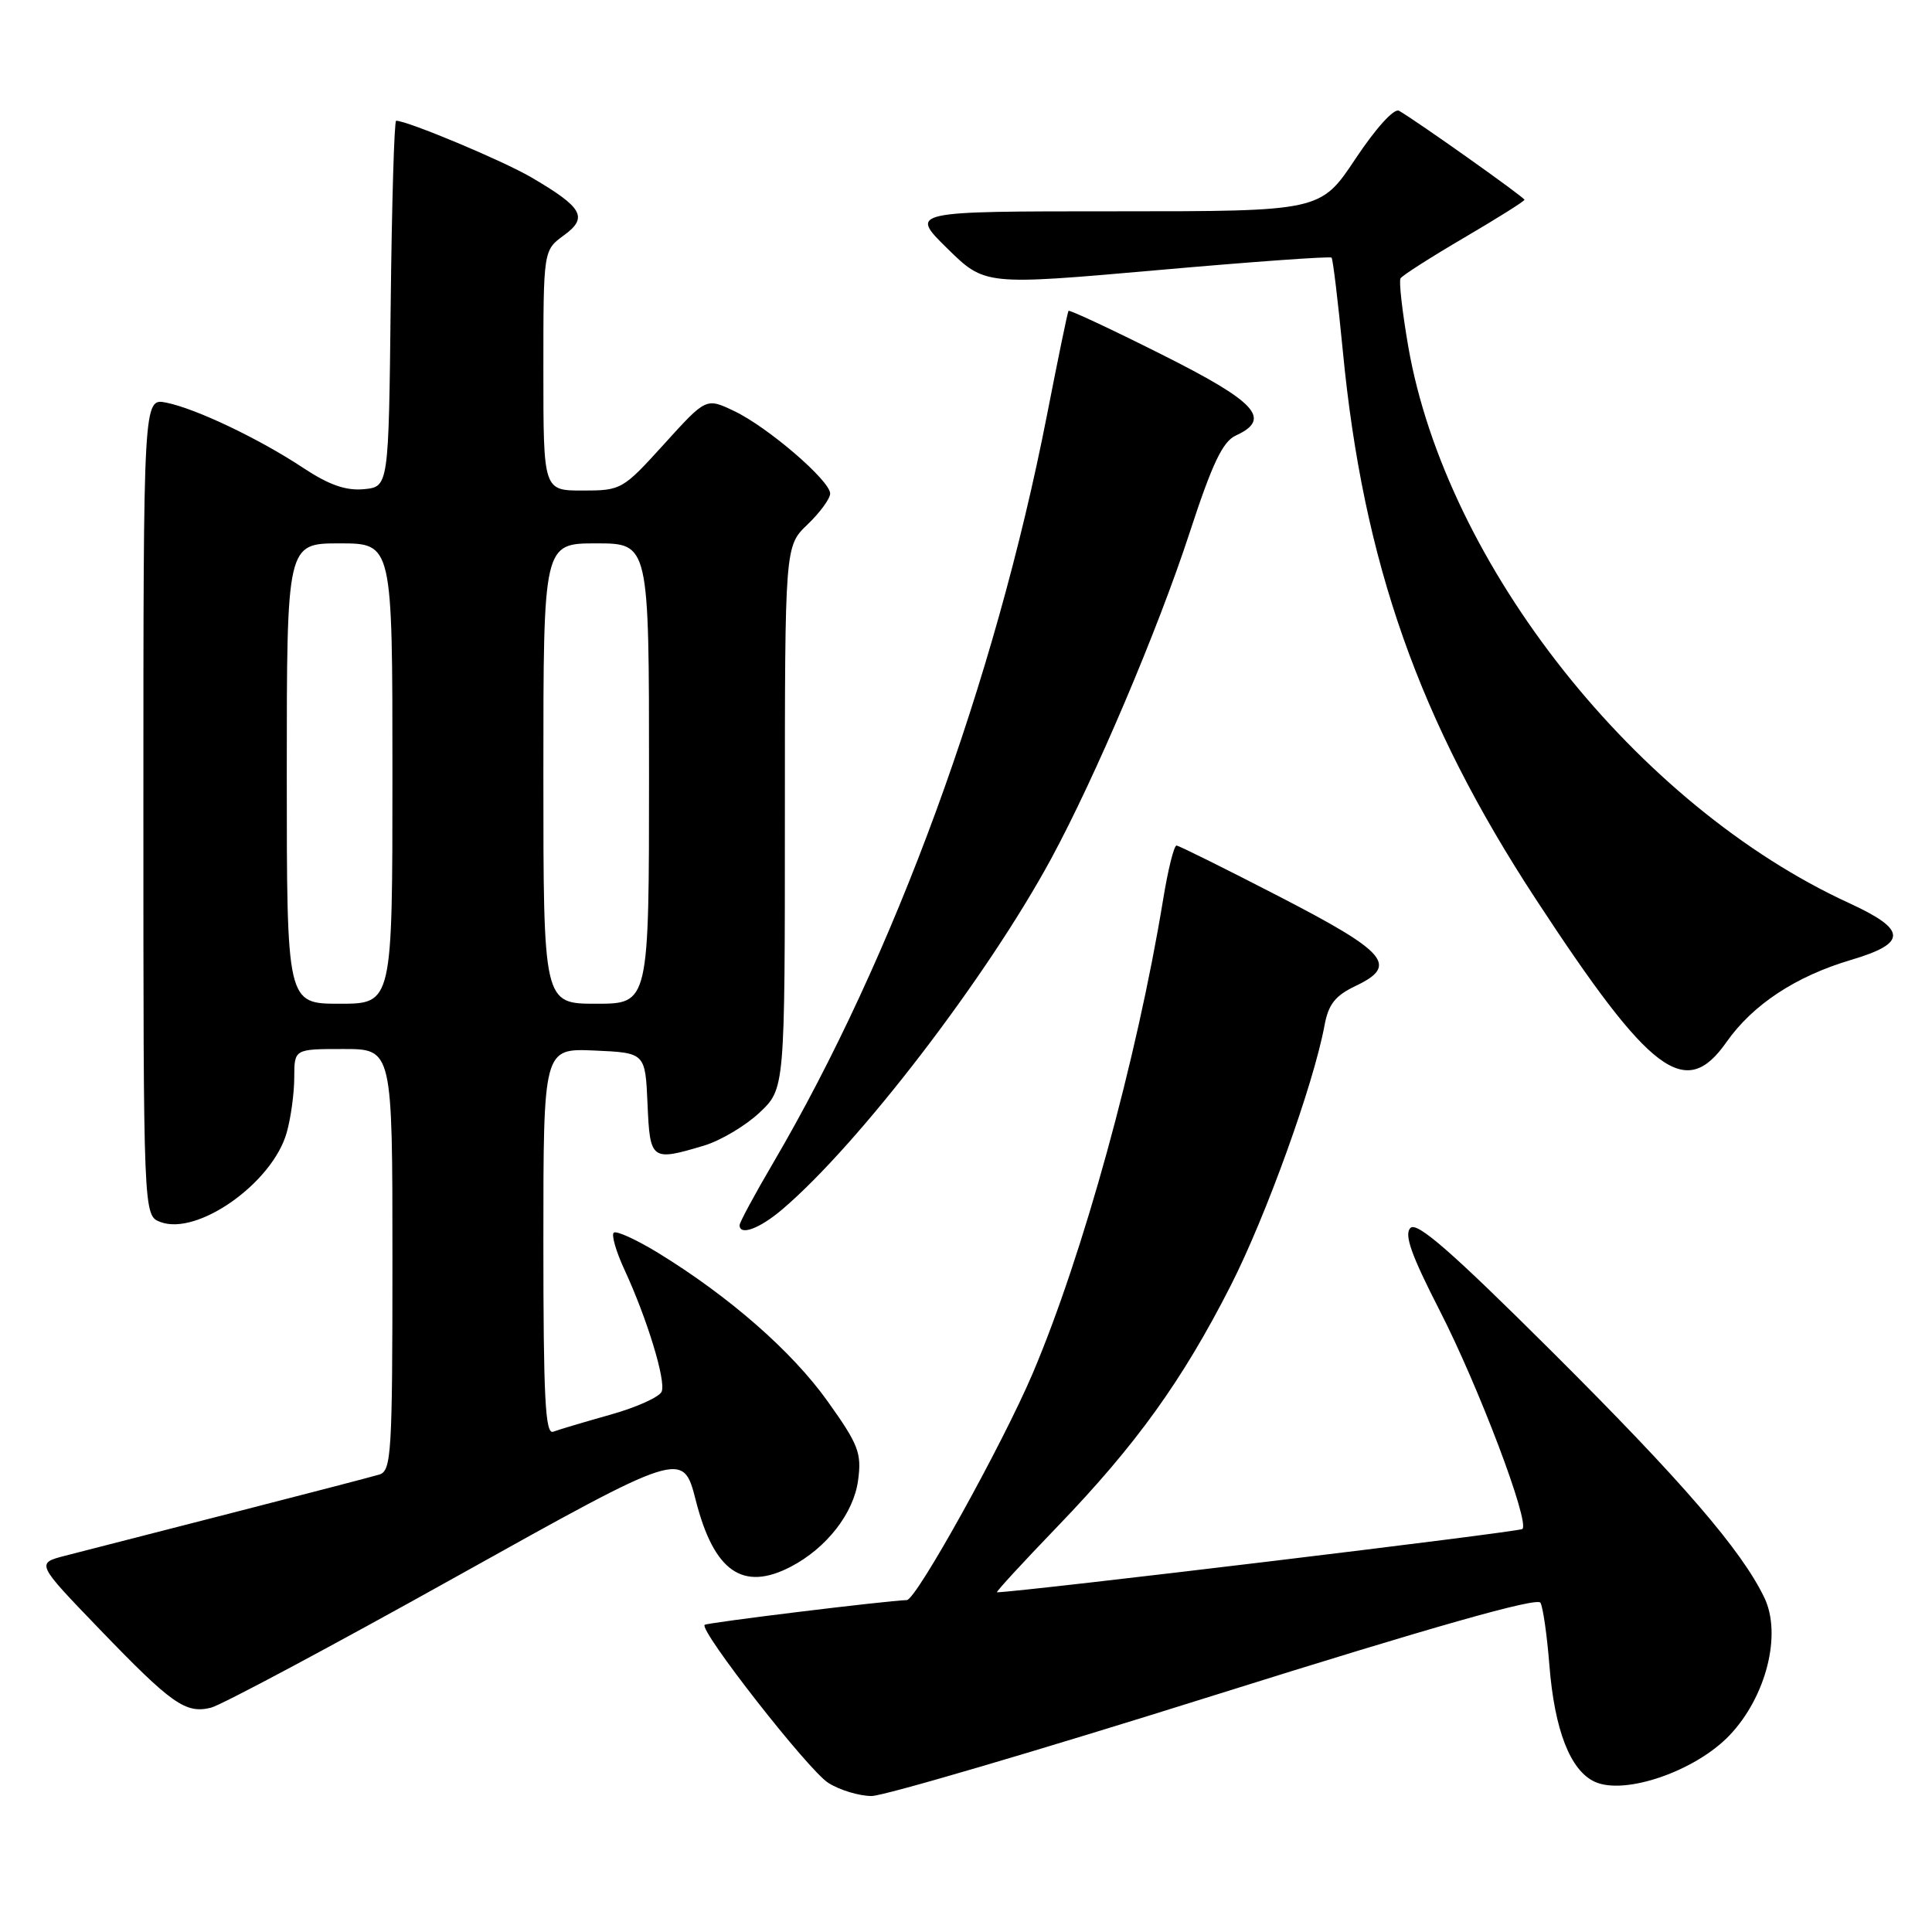 <?xml version="1.0" encoding="UTF-8" standalone="no"?>
<!DOCTYPE svg PUBLIC "-//W3C//DTD SVG 1.1//EN" "http://www.w3.org/Graphics/SVG/1.1/DTD/svg11.dtd" >
<svg xmlns="http://www.w3.org/2000/svg" xmlns:xlink="http://www.w3.org/1999/xlink" version="1.1" viewBox="0 0 256 256">
 <g >
 <path fill="currentColor"
d=" M 161.00 224.60 C 189.78 215.56 203.70 211.61 204.12 212.37 C 204.46 212.99 204.99 216.70 205.30 220.62 C 205.98 229.25 208.07 234.62 211.33 236.10 C 215.30 237.91 224.66 234.68 229.17 229.94 C 234.03 224.84 236.12 216.57 233.79 211.71 C 230.76 205.39 222.85 196.23 205.58 179.03 C 192.37 165.88 187.76 161.84 186.89 162.71 C 186.03 163.57 186.99 166.28 190.78 173.68 C 195.92 183.72 202.71 201.63 201.73 202.60 C 201.35 202.99 135.92 210.87 132.11 210.99 C 131.89 210.99 135.51 207.06 140.14 202.25 C 150.56 191.43 156.68 182.91 163.07 170.36 C 167.76 161.15 174.05 143.70 175.50 135.90 C 176.02 133.06 176.92 131.93 179.65 130.63 C 185.32 127.93 183.81 126.18 169.50 118.79 C 162.35 115.10 156.23 112.06 155.90 112.04 C 155.56 112.02 154.76 115.26 154.11 119.25 C 150.66 140.31 143.51 166.28 136.83 182.00 C 132.80 191.46 121.41 211.98 120.16 212.02 C 117.45 212.10 93.66 215.01 93.37 215.30 C 92.62 216.04 107.11 234.57 109.75 236.24 C 111.26 237.20 113.85 237.98 115.50 237.98 C 117.15 237.97 137.62 231.95 161.00 224.60 Z  M 60.45 208.92 C 90.50 192.16 90.50 192.16 92.20 198.83 C 94.61 208.25 98.43 210.91 104.80 207.59 C 109.53 205.12 113.12 200.51 113.70 196.16 C 114.19 192.53 113.77 191.43 109.65 185.66 C 104.95 179.07 96.63 171.79 87.20 166.01 C 84.28 164.23 81.64 163.03 81.32 163.34 C 81.00 163.66 81.64 165.85 82.73 168.21 C 85.72 174.66 88.25 182.91 87.68 184.38 C 87.41 185.10 84.35 186.48 80.89 187.45 C 77.44 188.42 74.02 189.44 73.30 189.71 C 72.25 190.12 72.00 185.23 72.00 164.56 C 72.00 138.91 72.00 138.91 78.75 139.20 C 85.50 139.50 85.50 139.50 85.80 146.25 C 86.12 153.77 86.29 153.89 93.28 151.80 C 95.48 151.14 98.79 149.17 100.64 147.43 C 104.00 144.26 104.00 144.26 104.00 108.32 C 104.00 72.37 104.00 72.37 107.00 69.50 C 108.65 67.92 110.00 66.07 110.00 65.40 C 110.00 63.69 101.71 56.56 97.25 54.45 C 93.56 52.70 93.56 52.70 87.99 58.85 C 82.52 64.88 82.32 65.00 77.21 65.00 C 72.00 65.00 72.00 65.00 72.00 49.08 C 72.00 33.17 72.00 33.17 74.71 31.19 C 77.97 28.82 77.24 27.50 70.40 23.50 C 66.67 21.31 53.99 16.00 52.49 16.00 C 52.24 16.00 51.92 26.91 51.77 40.25 C 51.50 64.50 51.50 64.50 48.21 64.82 C 45.84 65.04 43.61 64.26 40.24 62.04 C 34.38 58.15 25.96 54.14 22.02 53.35 C 19.00 52.75 19.00 52.75 19.00 106.91 C 19.00 161.06 19.00 161.06 21.25 161.92 C 26.17 163.79 36.15 156.72 38.00 150.04 C 38.55 148.09 38.99 144.81 38.99 142.75 C 39.00 139.00 39.00 139.00 45.50 139.00 C 52.00 139.00 52.00 139.00 52.00 166.93 C 52.00 192.67 51.86 194.91 50.25 195.39 C 49.29 195.68 40.40 197.99 30.50 200.53 C 20.60 203.07 10.76 205.59 8.64 206.14 C 4.78 207.14 4.78 207.14 13.14 215.82 C 22.77 225.82 24.59 227.10 27.95 226.28 C 29.30 225.95 43.93 218.14 60.45 208.92 Z  M 103.69 160.22 C 113.85 151.56 130.78 129.47 139.27 113.81 C 145.11 103.04 153.44 83.42 157.62 70.62 C 160.63 61.41 162.01 58.51 163.75 57.71 C 168.56 55.51 166.51 53.27 153.89 46.95 C 147.24 43.61 141.69 41.02 141.58 41.19 C 141.46 41.36 140.18 47.58 138.73 55.00 C 131.81 90.35 118.50 126.70 102.45 154.09 C 100.00 158.26 98.00 161.97 98.00 162.34 C 98.00 163.79 100.67 162.80 103.69 160.22 Z  M 228.76 138.09 C 232.24 133.13 237.93 129.37 245.25 127.20 C 252.76 124.98 252.71 123.20 245.05 119.68 C 216.90 106.77 191.63 74.86 186.60 45.91 C 185.81 41.32 185.34 37.25 185.58 36.88 C 185.81 36.50 189.60 34.08 194.00 31.50 C 198.40 28.92 202.00 26.66 202.00 26.47 C 202.00 26.15 187.72 16.02 185.38 14.68 C 184.73 14.31 182.34 16.94 179.62 21.02 C 174.98 28.00 174.98 28.00 147.75 28.00 C 120.52 28.00 120.52 28.00 125.51 32.91 C 130.50 37.81 130.50 37.81 153.31 35.80 C 165.85 34.69 176.26 33.94 176.44 34.14 C 176.62 34.34 177.29 39.90 177.93 46.50 C 180.63 74.56 188.02 95.52 203.56 119.23 C 218.73 142.39 223.33 145.84 228.76 138.09 Z  M 38.00 102.50 C 38.00 72.00 38.00 72.00 45.00 72.00 C 52.00 72.00 52.00 72.00 52.00 102.50 C 52.00 133.00 52.00 133.00 45.00 133.00 C 38.00 133.00 38.00 133.00 38.00 102.50 Z  M 72.00 102.50 C 72.00 72.00 72.00 72.00 79.00 72.00 C 86.00 72.00 86.00 72.00 86.00 102.50 C 86.00 133.00 86.00 133.00 79.00 133.00 C 72.00 133.00 72.00 133.00 72.00 102.50 Z "/>
</g>
</svg>